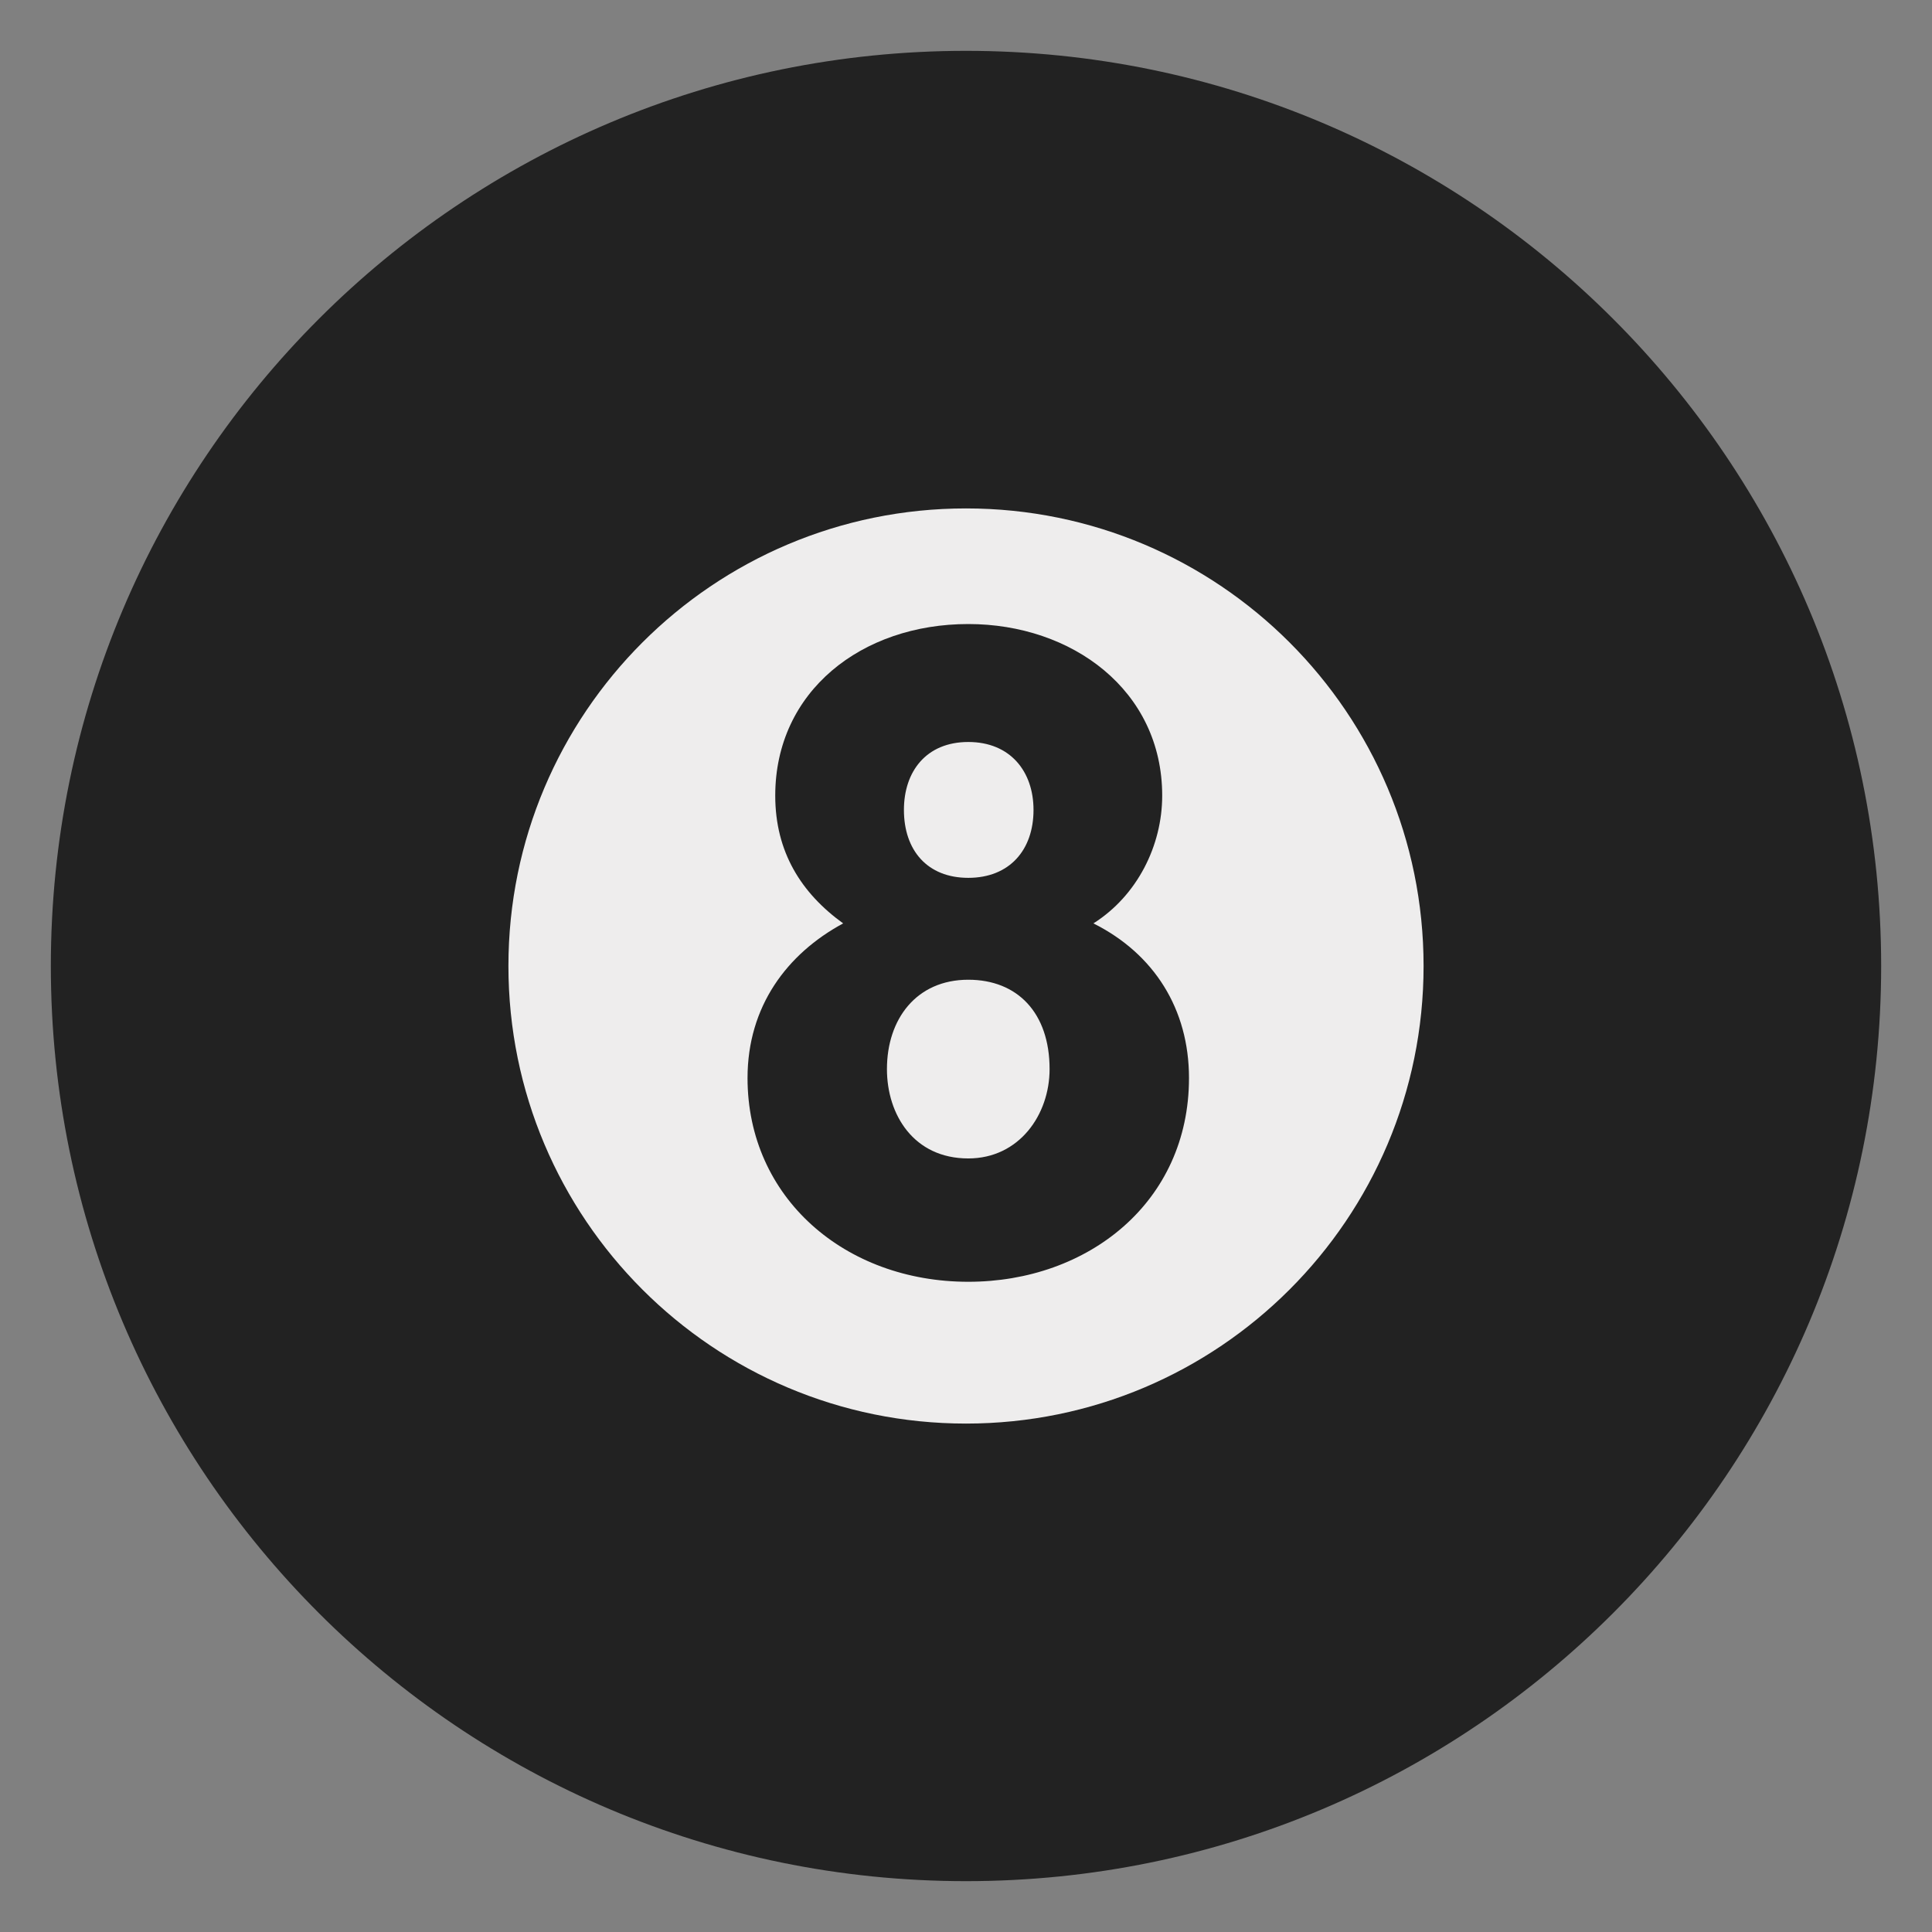 <?xml version="1.0" encoding="UTF-8" standalone="no"?>
<svg xmlns="http://www.w3.org/2000/svg" xml:space="preserve" viewBox="0 0 47.5 47.5">
  <rect x="0" y="0" width="47.5" height="47.5" fill="#808080" stroke="none"/>
  <defs>
    <clipPath id="a">
      <path d="M0 38h38V0H0v38z" />
    </clipPath>
  </defs>
  <g clip-path="url(#a)" transform="matrix(1.25 0 0 -1.25 0 47.5)">
    <path fill="#222" d="M19 1C9.059 1 1 9.059 1 19s8.059 18 18 18 18-8.059 18-18S28.94 1 19 1" />
    <path fill="#eeeded" d="M28 19c0-4.971-4.029-9-9-9s-9 4.029-9 9 4.029 9 9 9 9-4.029 9-9" />
    <path fill="#222"
      d="M17.779 22.07c0-.791.457-1.336 1.266-1.336.808 0 1.283.545 1.283 1.336 0 .756-.457 1.336-1.283 1.336-.827 0-1.266-.58-1.266-1.336m-.334-5.098c0-.896.527-1.757 1.6-1.757 1.002 0 1.599.861 1.599 1.757 0 1.108-.633 1.758-1.599 1.758-1.02 0-1.6-.773-1.6-1.758m-2.742-.175c0 1.406.773 2.443 1.881 3.041-.826.597-1.336 1.406-1.336 2.513 0 2.057 1.705 3.375 3.797 3.375 2.039 0 3.814-1.301 3.814-3.375 0-.984-.492-1.968-1.353-2.513 1.195-.598 1.88-1.688 1.88-3.041 0-2.444-1.986-4.008-4.341-4.008-2.426 0-4.342 1.652-4.342 4.008" />
  </g>
</svg>